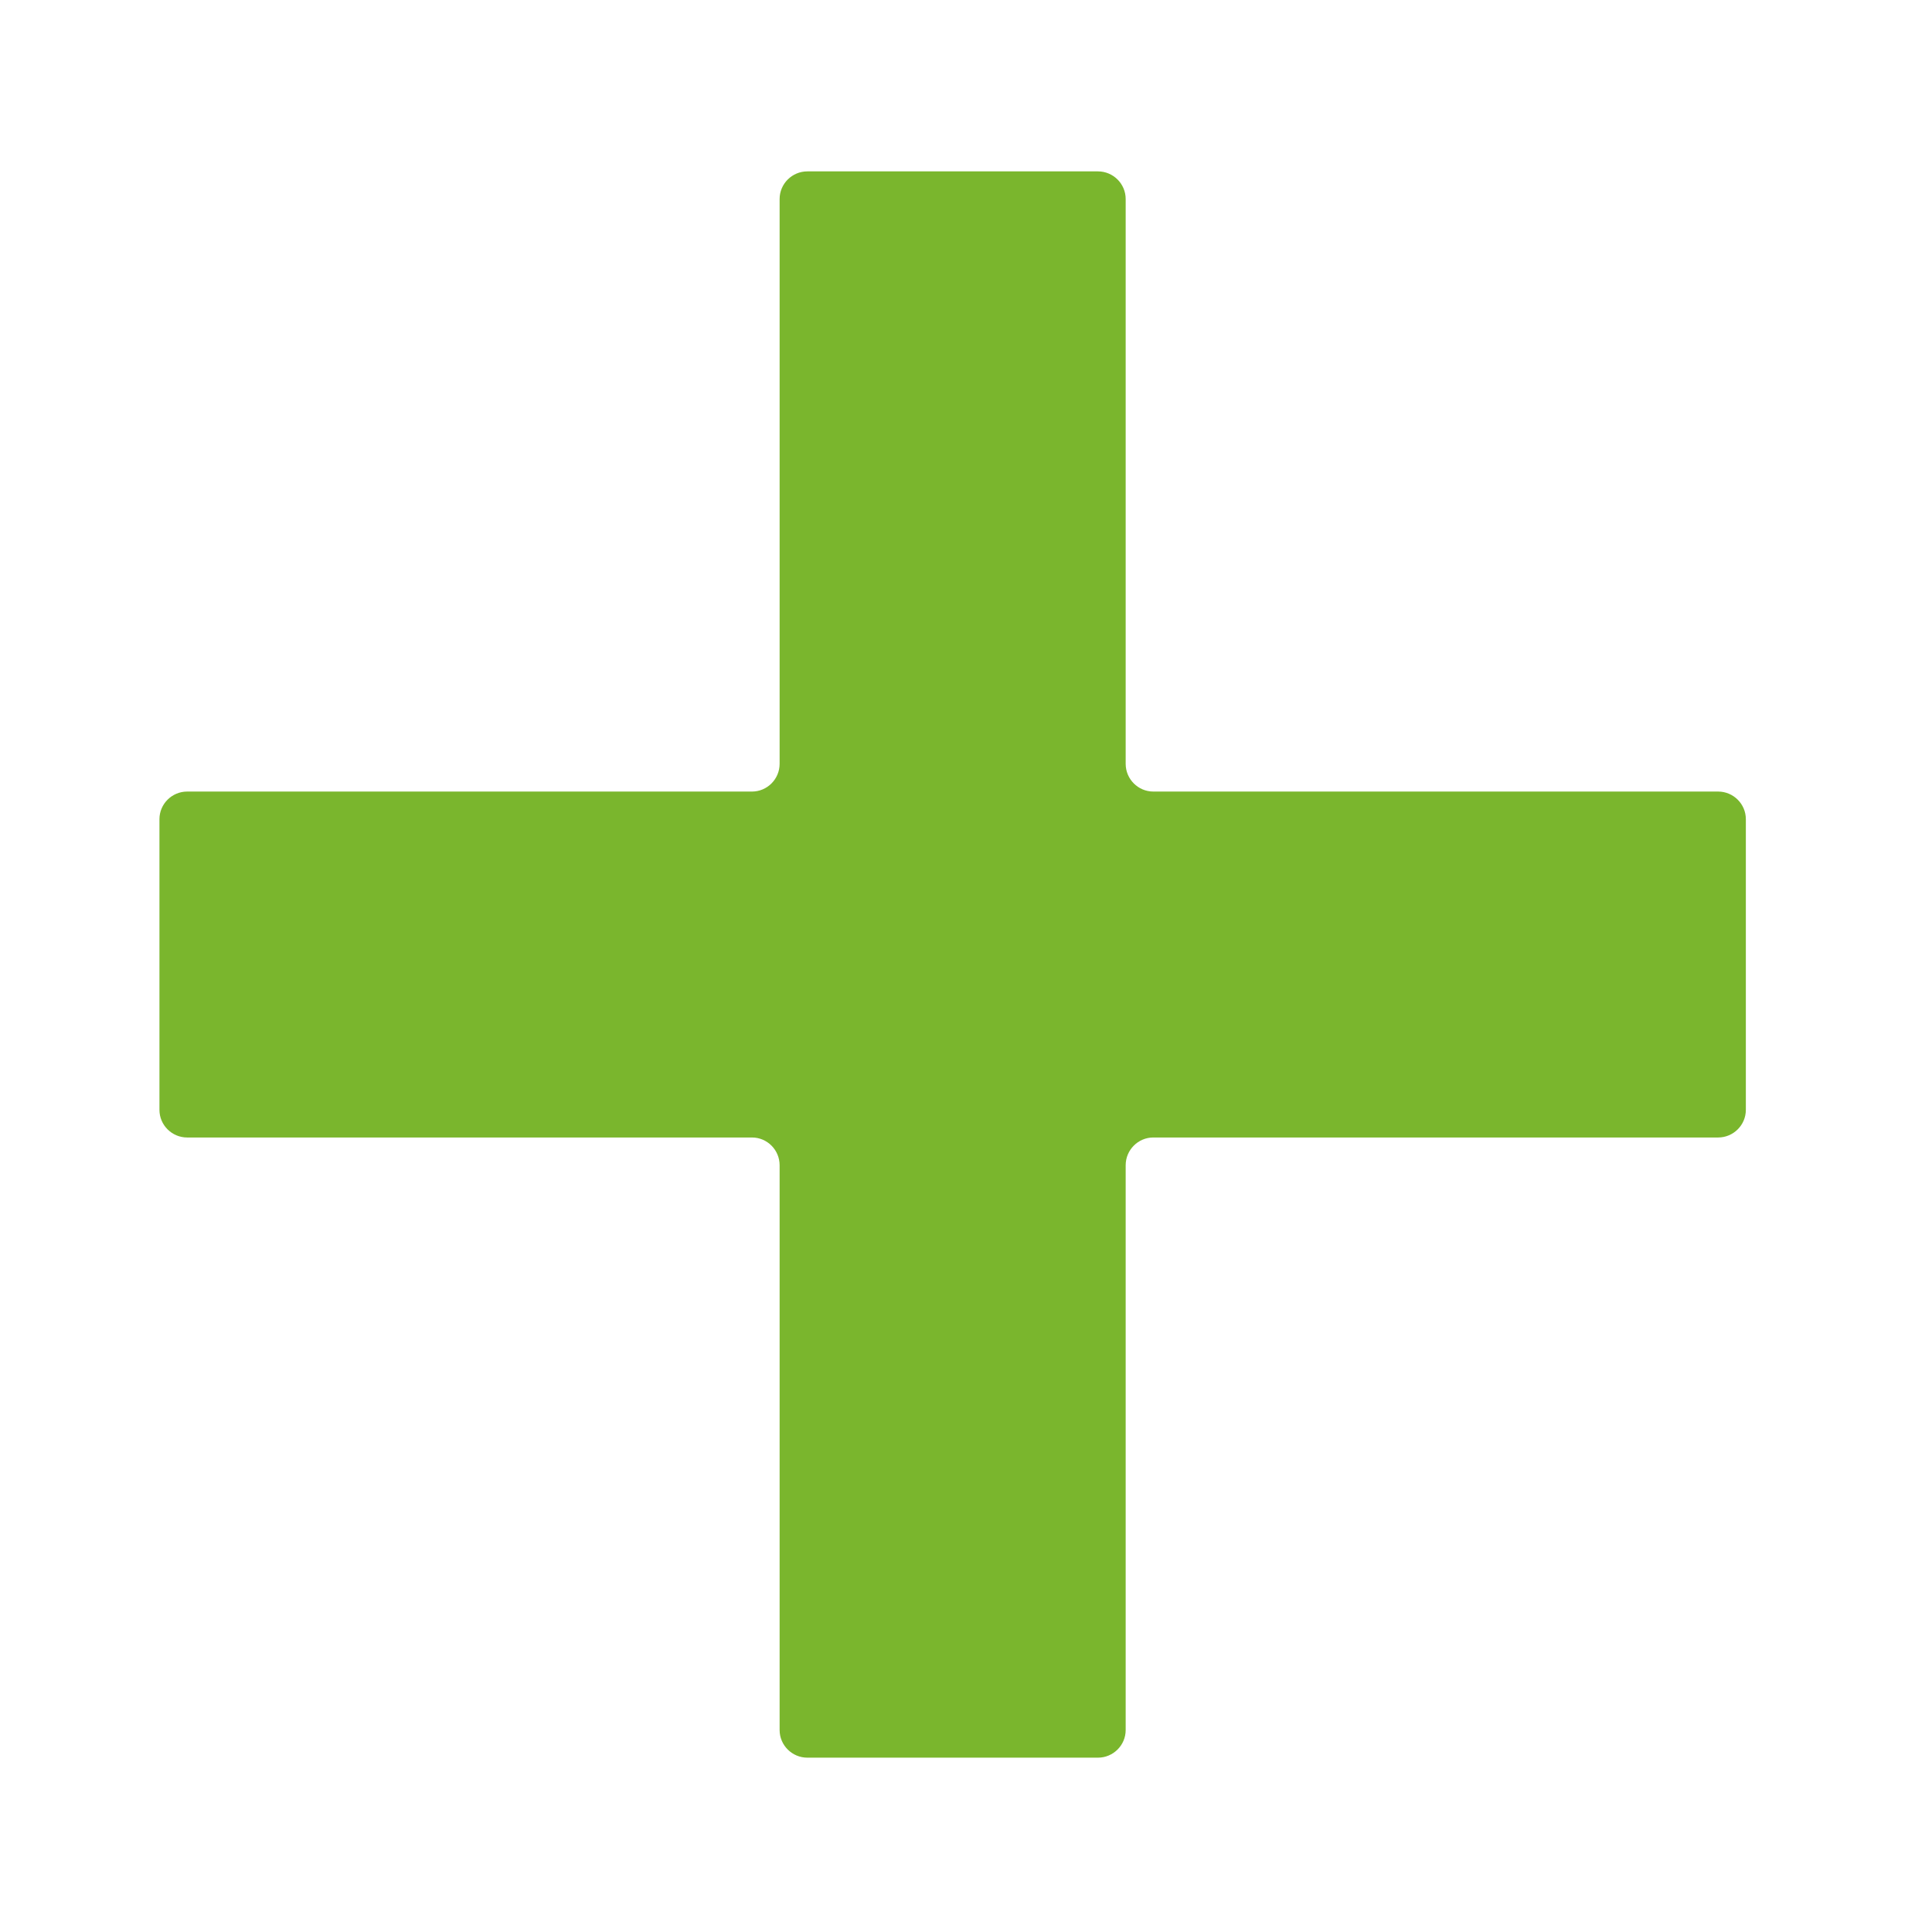 <svg width="17" height="17" viewBox="0 0 17 17" fill="none" xmlns="http://www.w3.org/2000/svg">
<path d="M7.104 1.508C6.97 1.508 6.86 1.617 6.86 1.751L6.86 6.721C6.86 6.855 6.751 6.965 6.617 6.965L1.647 6.965C1.513 6.965 1.403 7.074 1.403 7.208L1.403 9.766C1.403 9.9 1.513 10.009 1.647 10.009L6.617 10.009C6.751 10.009 6.86 10.119 6.86 10.253L6.86 15.223C6.86 15.357 6.97 15.466 7.104 15.466L9.661 15.466C9.795 15.466 9.905 15.357 9.905 15.223L9.905 10.253C9.905 10.119 10.014 10.009 10.148 10.009H15.118C15.252 10.009 15.362 9.9 15.362 9.766V7.208C15.362 7.074 15.252 6.965 15.118 6.965H10.148C10.014 6.965 9.905 6.855 9.905 6.721V1.751C9.905 1.617 9.795 1.508 9.661 1.508L7.104 1.508Z" fill="#7AB62D"/>
</svg>
